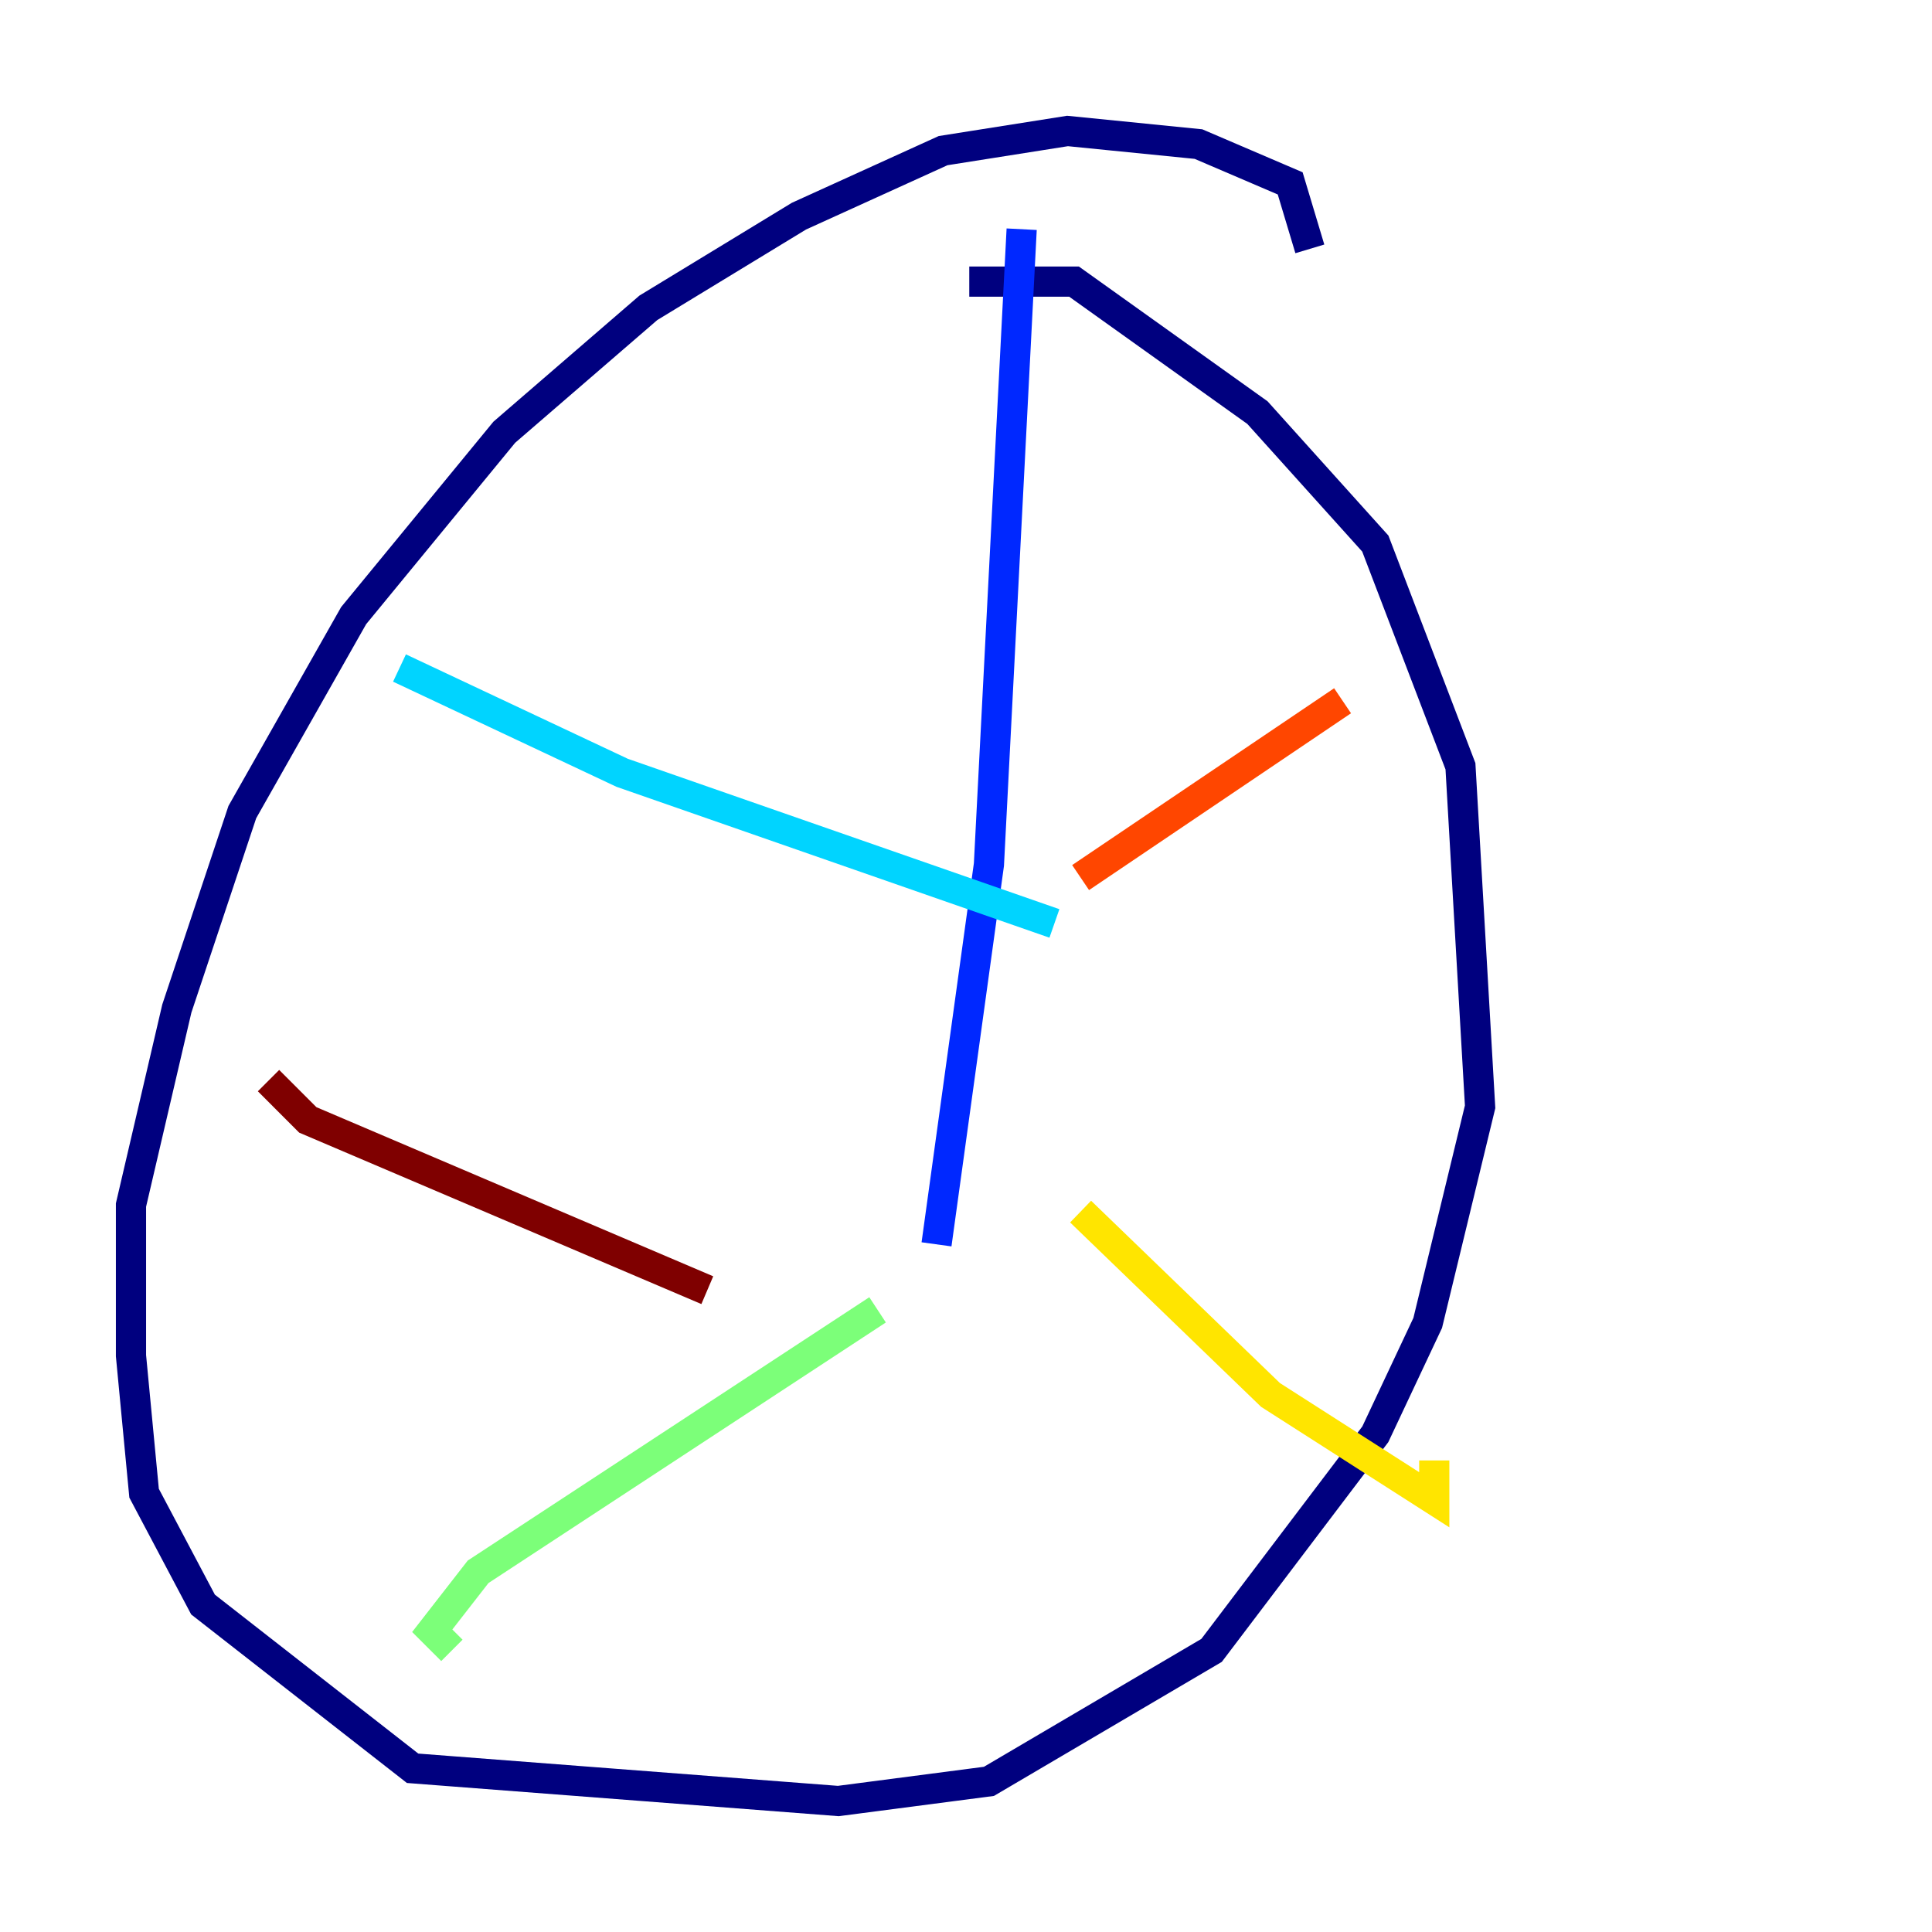 <?xml version="1.0" encoding="utf-8" ?>
<svg baseProfile="tiny" height="128" version="1.2" viewBox="0,0,128,128" width="128" xmlns="http://www.w3.org/2000/svg" xmlns:ev="http://www.w3.org/2001/xml-events" xmlns:xlink="http://www.w3.org/1999/xlink"><defs /><polyline fill="none" points="86.78,16.488 85.478,12.149 79.403,9.546 70.725,8.678 62.481,9.98 52.936,14.319 42.956,20.393 33.41,28.637 23.43,40.786 16.054,53.803 11.715,66.82 8.678,79.837 8.678,89.817 9.546,98.929 13.451,106.305 27.336,117.153 55.539,119.322 65.519,118.02 80.271,109.342 91.119,95.024 94.59,87.647 98.061,73.329 96.759,50.766 91.119,36.014 83.308,27.336 71.159,18.658 64.217,18.658" stroke="#00007f" stroke-width="2" /><polyline fill="none" points="67.688,15.186 65.519,57.275 62.047,82.441" stroke="#0028ff" stroke-width="2" /><polyline fill="none" points="26.468,44.258 41.22,51.2 69.858,61.18" stroke="#00d4ff" stroke-width="2" /><polyline fill="none" points="58.142,86.78 31.675,104.136 28.637,108.041 29.939,109.342" stroke="#7cff79" stroke-width="2" /><polyline fill="none" points="71.593,80.271 84.176,92.42 95.024,99.363 95.024,96.759" stroke="#ffe500" stroke-width="2" /><polyline fill="none" points="71.593,58.142 88.949,46.427" stroke="#ff4600" stroke-width="2" /><polyline fill="none" points="46.861,85.478 20.393,74.197 17.79,71.593" stroke="#7f0000" stroke-width="2" /></svg>